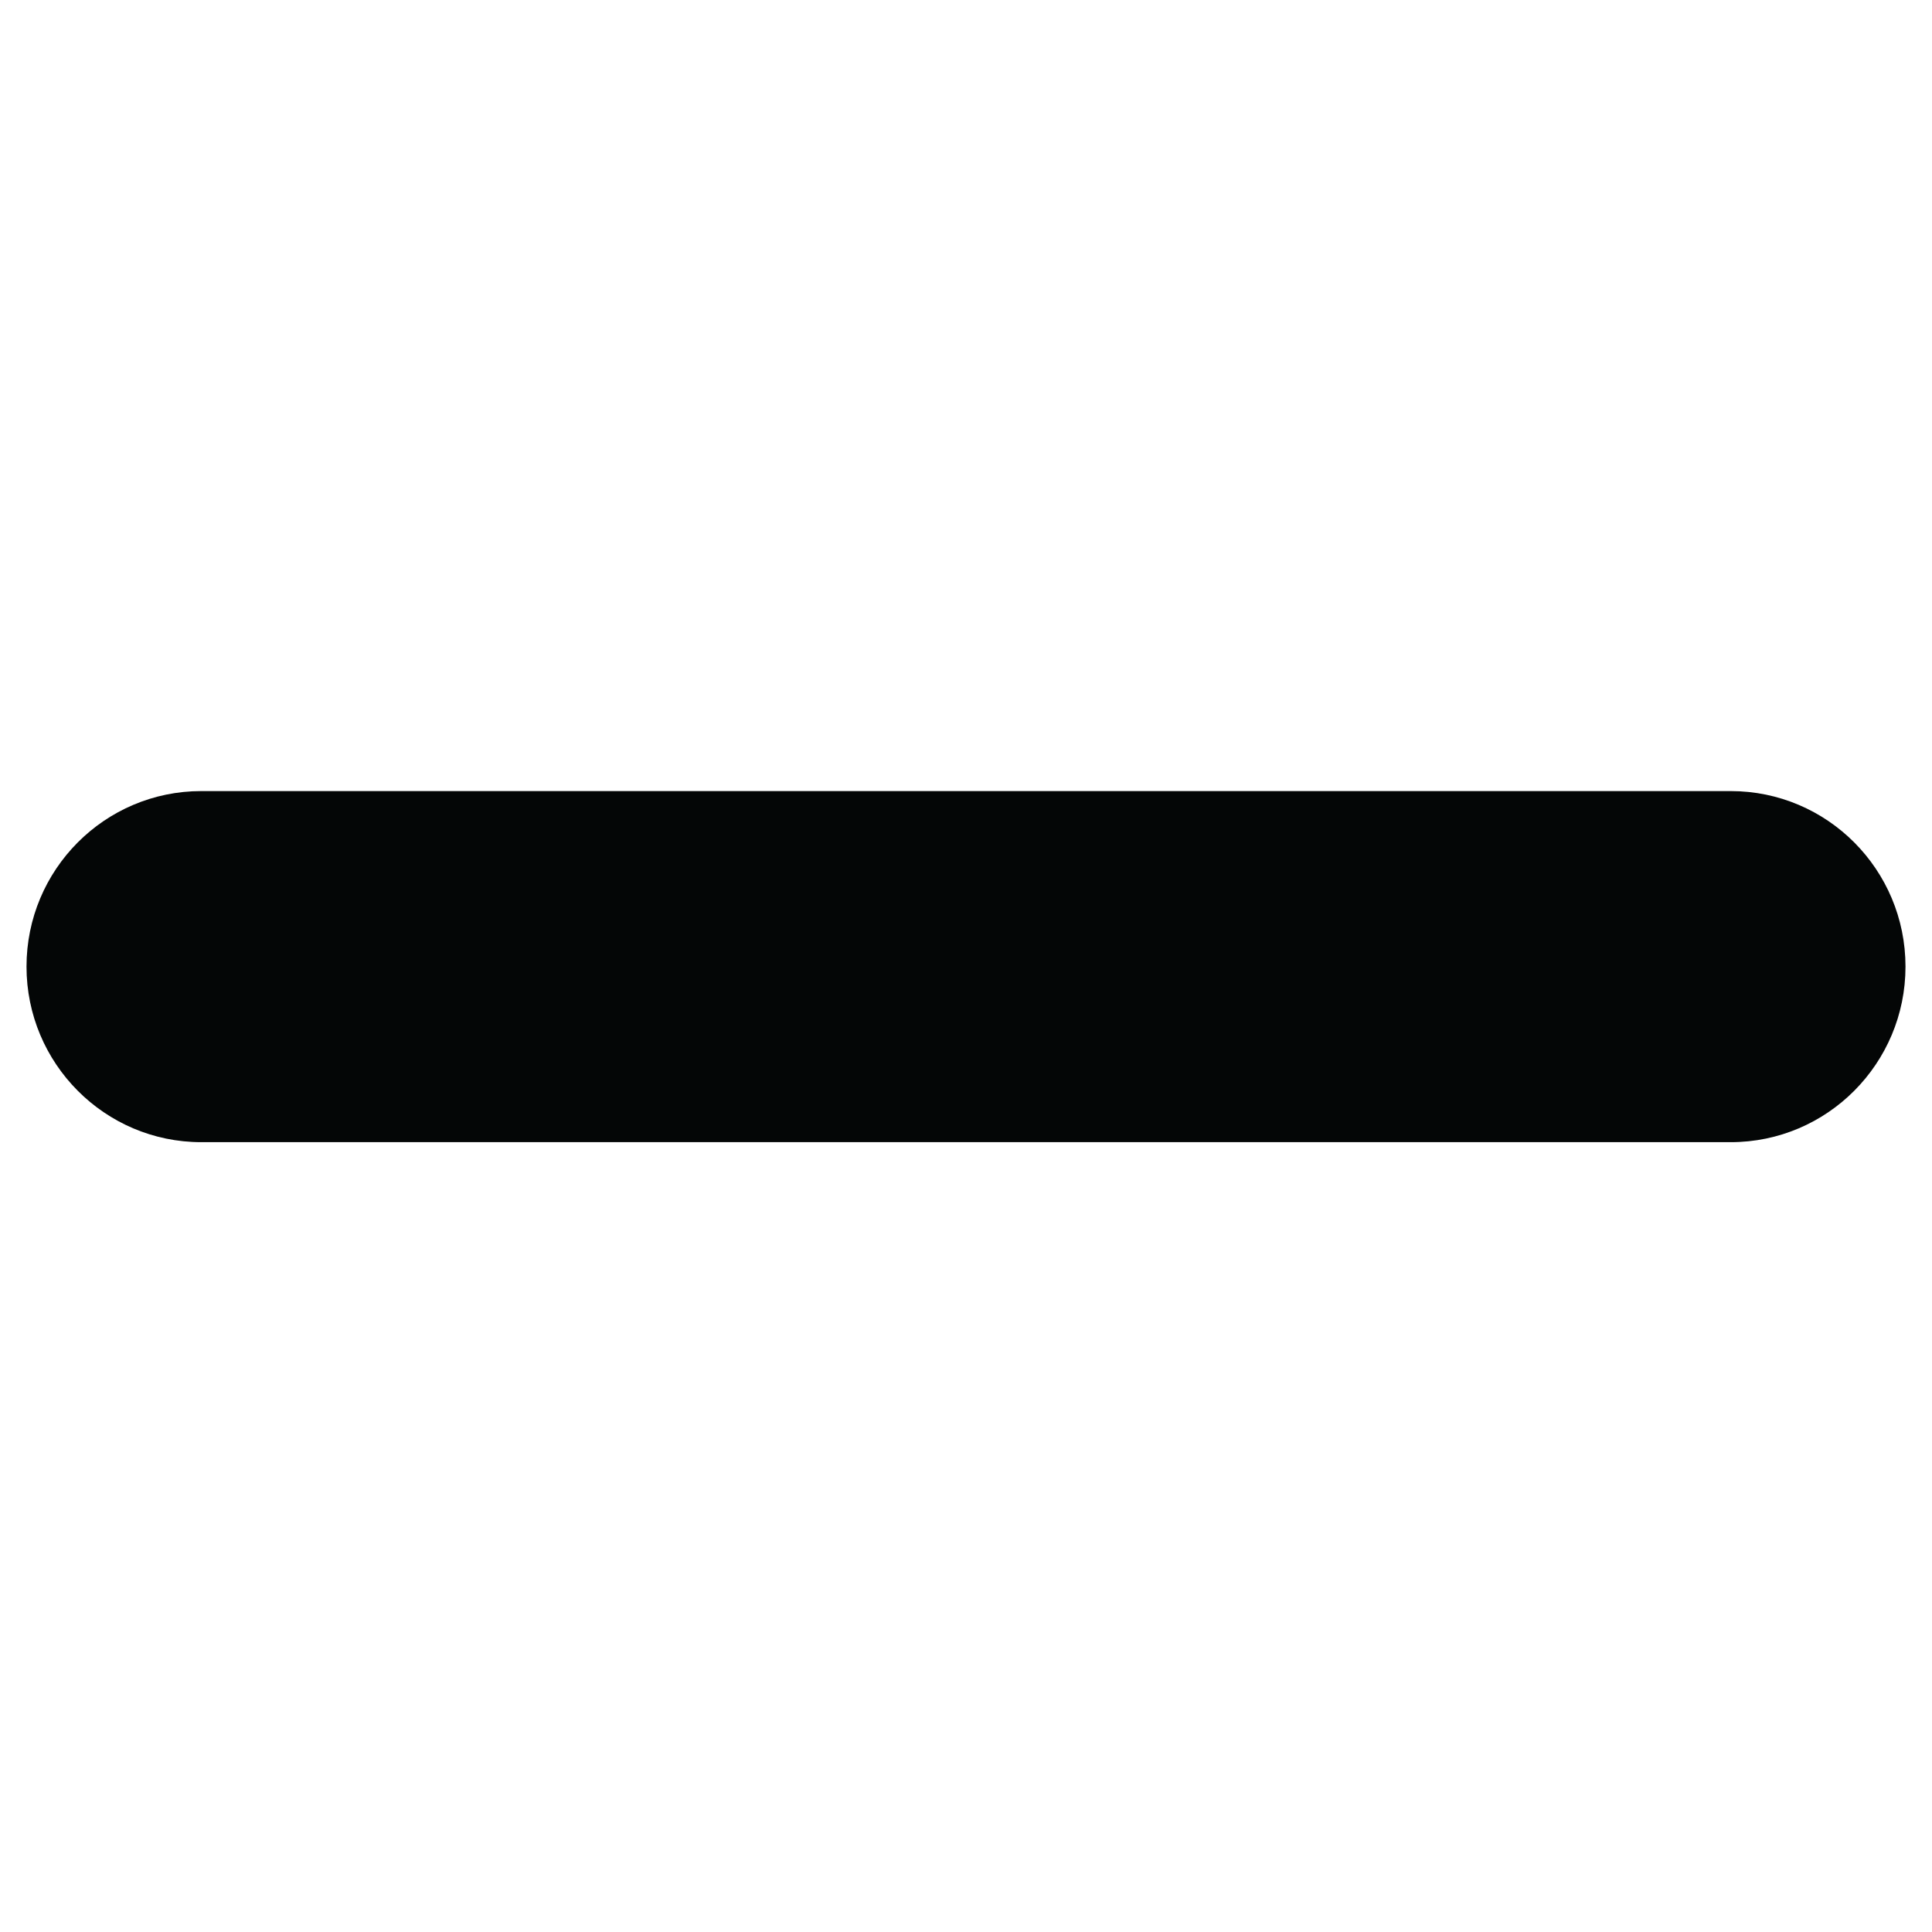 <svg xmlns="http://www.w3.org/2000/svg" xmlns:xlink="http://www.w3.org/1999/xlink" width="500" zoomAndPan="magnify" viewBox="0 0 375 375" height="500" preserveAspectRatio="xMidYMid meet" version="1.0"><defs><clipPath id="9cc0d1e01d"><path d="M 5 153.516 L 370 153.516 L 370 221.766 L 5 221.766 Z M 5 153.516 " clip-rule="nonzero"/></clipPath></defs><g clip-path="url(#9cc0d1e01d)"><path fill="#040606" d="M 39.078 221.695 C 20.332 221.695 5.145 206.414 5.145 187.621 C 5.145 168.797 20.332 153.547 39.078 153.547 L 335.922 153.547 C 354.668 153.547 369.855 168.797 369.855 187.621 C 369.855 206.414 354.668 221.695 335.922 221.695 L 39.078 221.695 " fill-opacity="1" fill-rule="nonzero"/></g></svg>